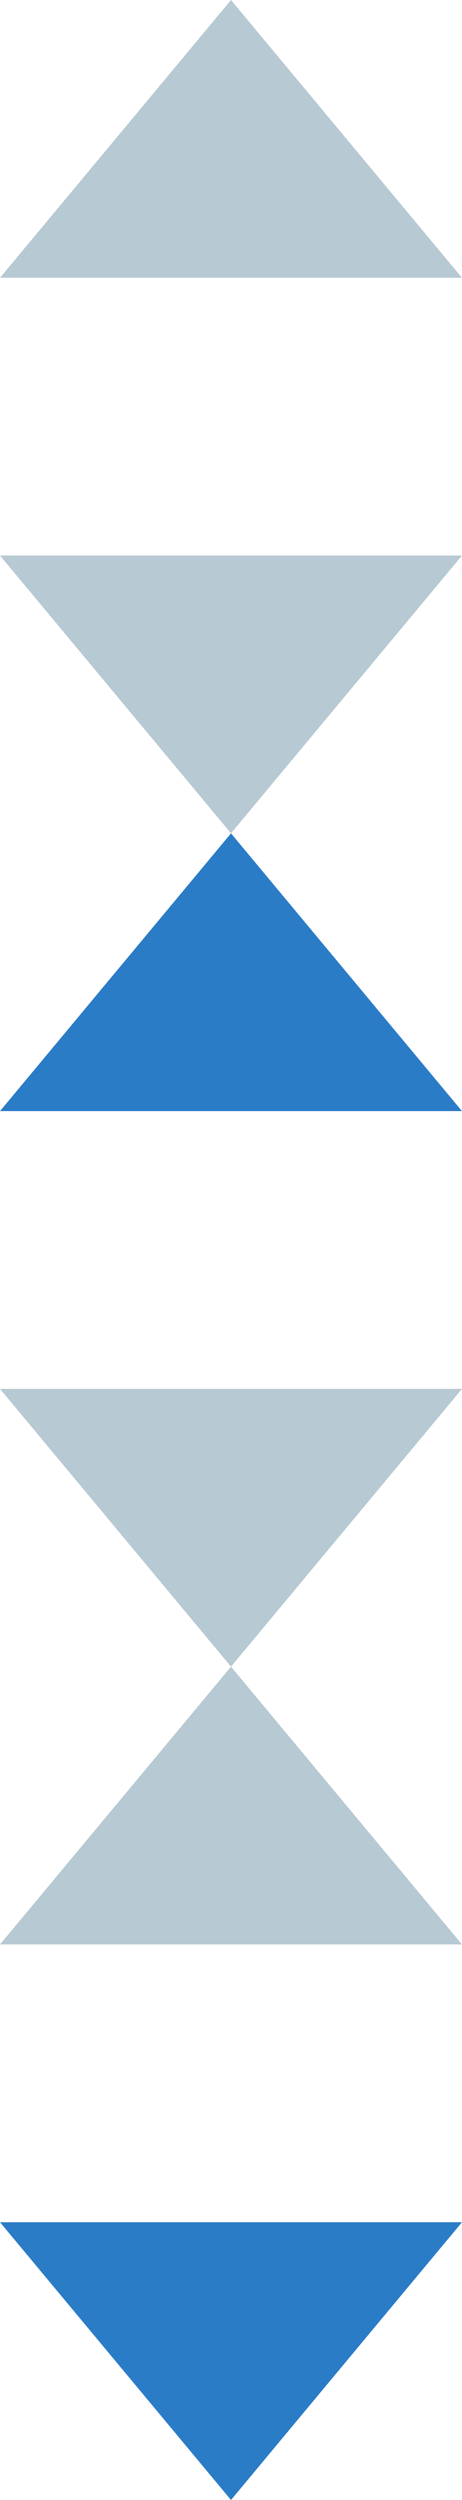 <?xml version="1.0" encoding="UTF-8" standalone="no"?>
<svg width="10px" height="54px" viewBox="0 0 10 54" version="1.1" xmlns="http://www.w3.org/2000/svg" xmlns:xlink="http://www.w3.org/1999/xlink">
    <!-- Generator: Sketch 43.1 (39012) - http://www.bohemiancoding.com/sketch -->
    <title>ic_arrows_sorting_sprite</title>
    <desc>Created with Sketch.</desc>
    <defs></defs>
    <g id="Stylesheet" stroke="none" stroke-width="1" fill="none" fill-rule="evenodd">
        <g id="Assets" transform="translate(-342, -750)">
            <g id="ic_arrows_sorting_sprite" transform="translate(342, 750)">
                <polygon id="up" fill="#B7C9D3" transform="translate(5, 3) scale(-1, 1) rotate(-90) translate(-5, -3) " points="2 8 2 -2 8 3"></polygon>
                <polygon id="up-copy" fill="#B7C9D3" transform="translate(5, 15) scale(-1, -1) rotate(-90) translate(-5, -15) " points="2 20 2 10 8 15"></polygon>
                <polygon id="up" fill="#2A7CC7" transform="translate(5, 21) scale(-1, 1) rotate(-90) translate(-5, -21) " points="2 26 2 16 8 21"></polygon>
                <polygon id="up-copy" fill="#B7C9D3" transform="translate(5, 33) scale(-1, -1) rotate(-90) translate(-5, -33) " points="2 38 2 28 8 33"></polygon>
                <polygon id="up" fill="#B7C9D3" transform="translate(5, 39) scale(-1, 1) rotate(-90) translate(-5, -39) " points="2 44 2 34 8 39"></polygon>
                <polygon id="up-copy" fill="#2A7CC7" transform="translate(5, 51) scale(-1, -1) rotate(-90) translate(-5, -51) " points="2 56 2 46 8 51"></polygon>
            </g>
        </g>
    </g>
</svg>